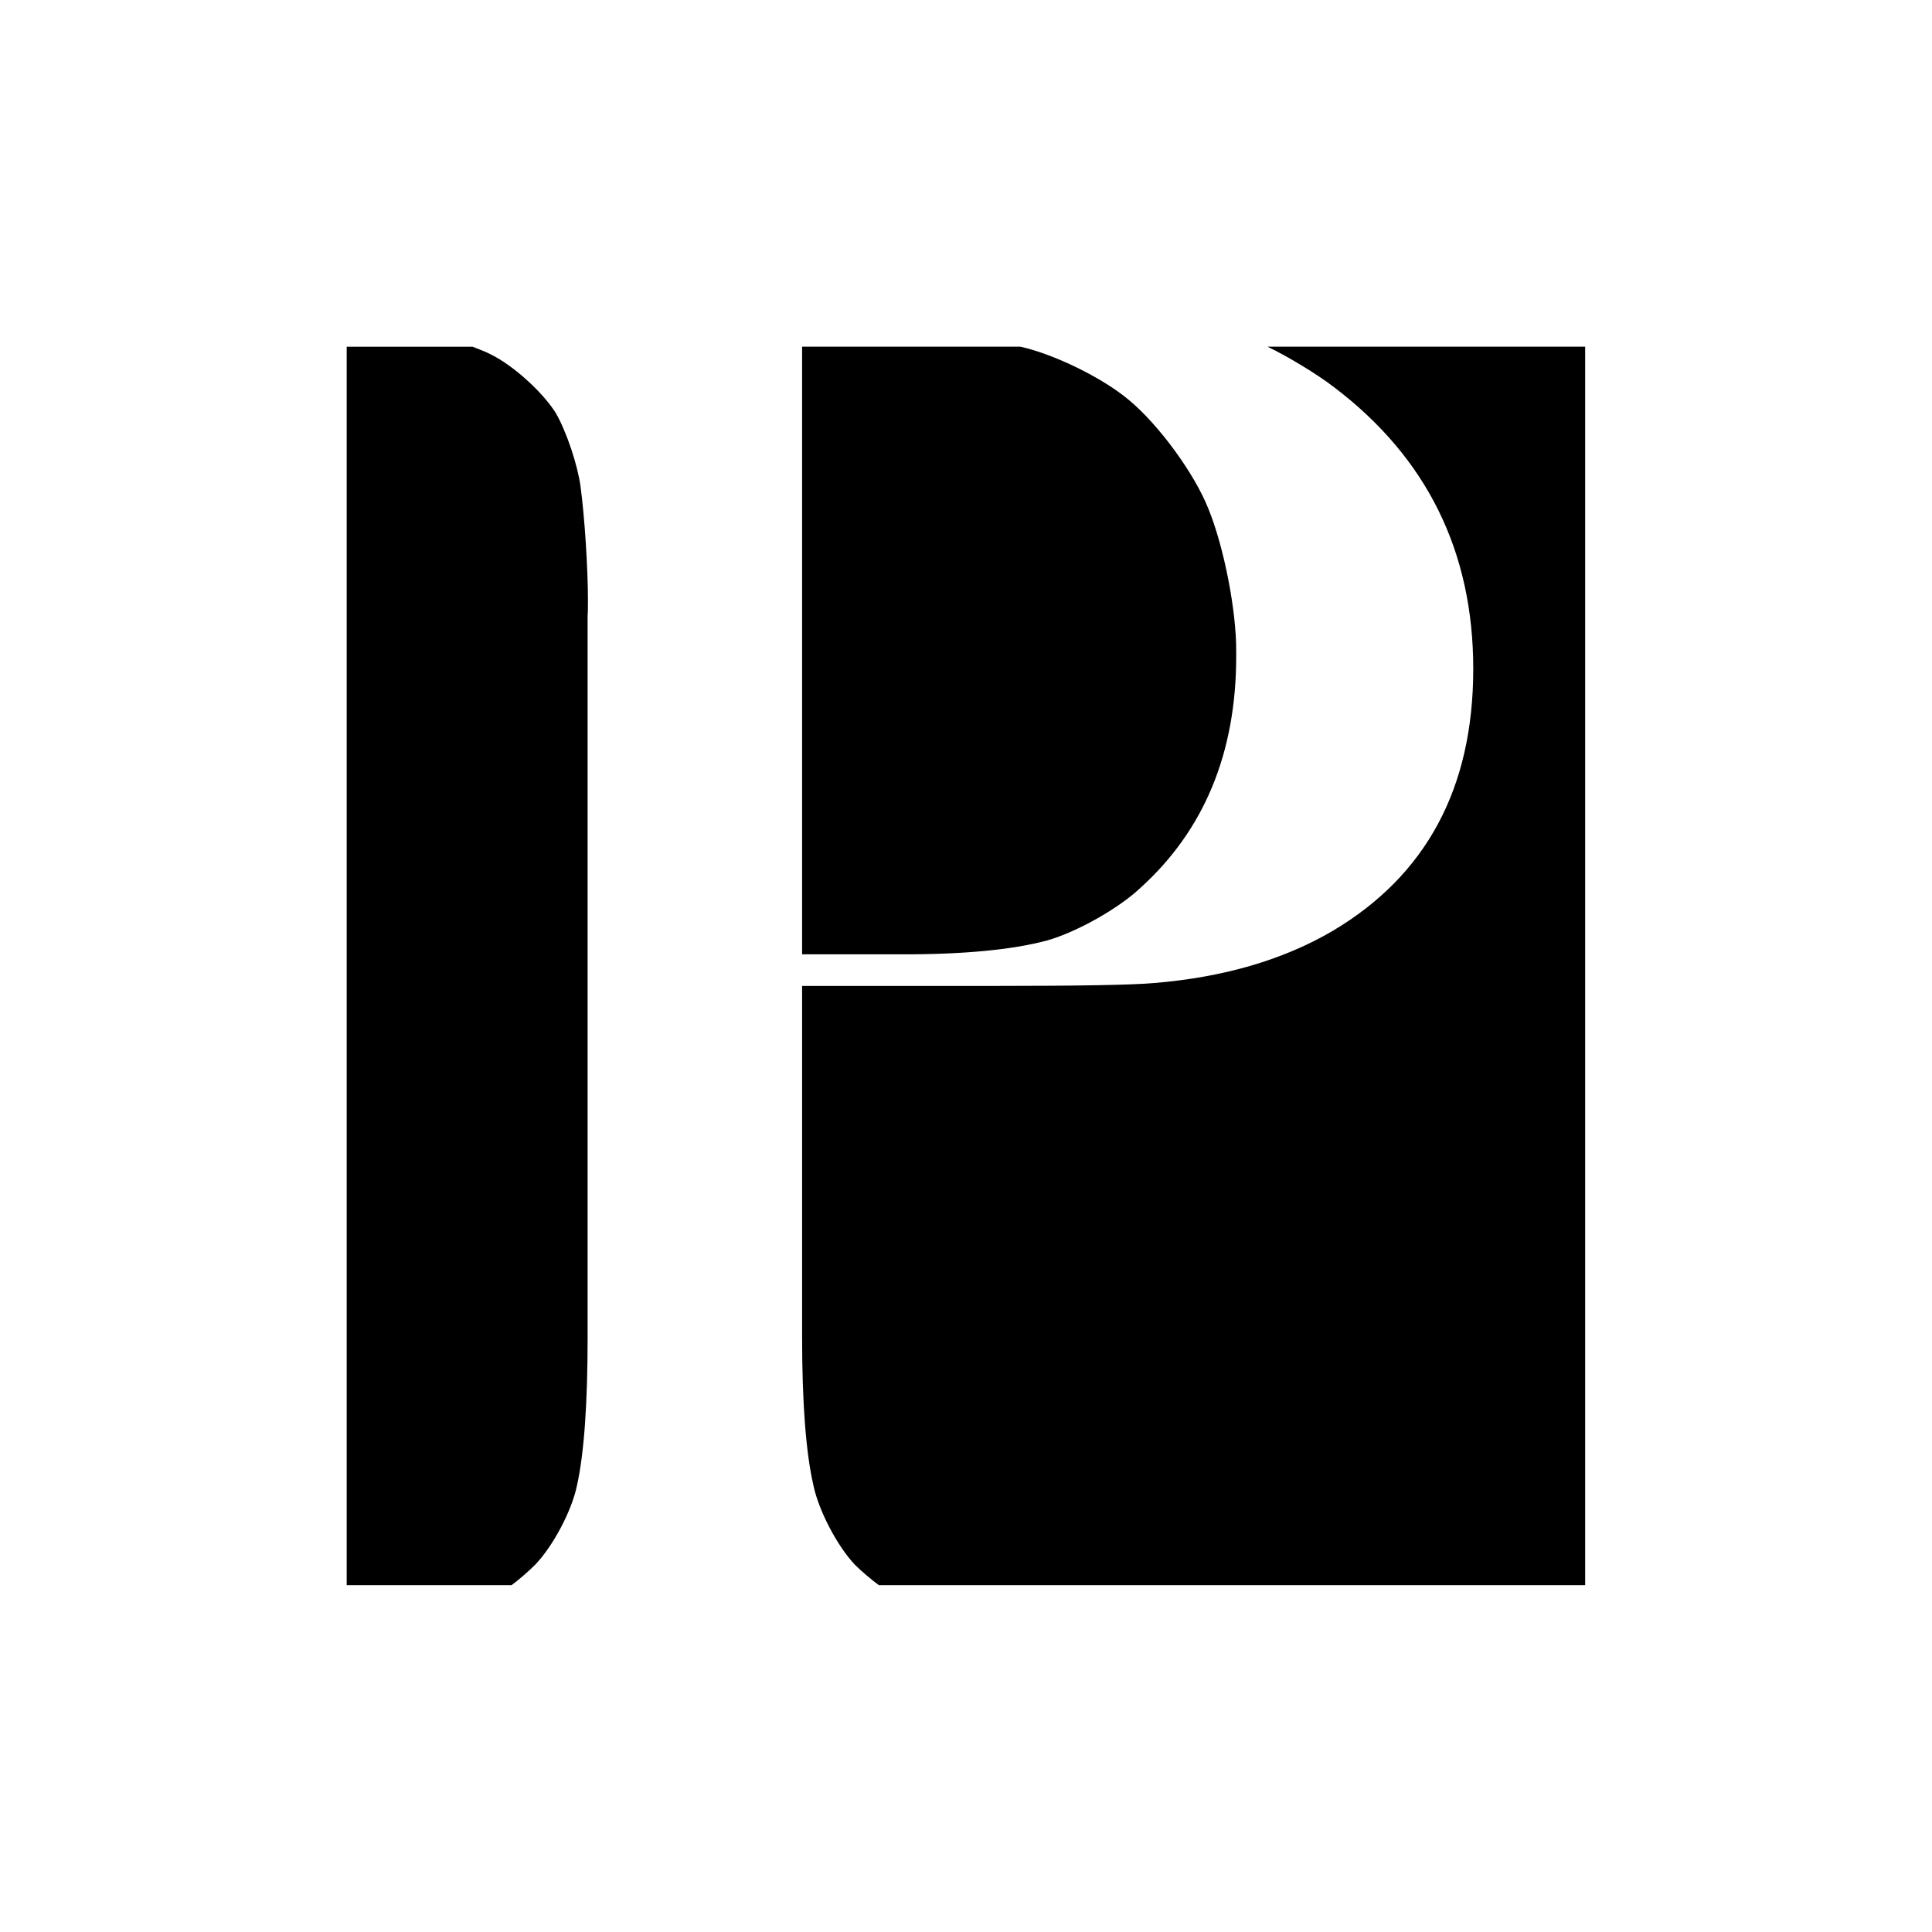 <svg xmlns="http://www.w3.org/2000/svg" width="100%" height="100%" viewBox="0 0 599.04 599.04"><path fill="currentColor" d="M324.7 291.6h0c-10.8 2.9-26.2 4.4-46.3 4.3h-29.7v-188.4h67.7c10.4 2.3 25.4 9.6 33.6 16.5 9.2 7.6 20.3 22.7 24.7 33.8 4.8 11.8 8.7 31.6 8.6 44.3 0 0.4 0 1 0 1.4 0 29.9-9.9 53.9-29.7 71.8-6.9 6.5-19.8 13.7-28.9 16.3zM393 107.5h0 98.5v384h-219c-2.2-1.6-5.5-4.4-7.4-6.3-5.5-5.8-11.3-16.9-12.9-24.7-2.3-10-3.5-25.3-3.5-46v-108.8h59.5c26.3 0 42.9-0.3 49.7-0.9 21.6-1.8 40-7.2 55.2-16.1 29.1-17.2 43.7-44.3 43.7-81.3 0-36.4-14.4-65.5-43.1-87.3-5.3-4.1-14.6-9.7-20.7-12.6zM172.3 128l0 0c3.4 5.9 6.8 16.2 7.7 22.8 1.3 9.7 2.3 25.5 2.3 35.4 0 1.3 0 3.5-0.1 4.8v223.5c0 20.8-1.1 36.2-3.3 46.1-1.6 7.8-7.4 18.8-13 24.6-1.9 1.9-5.2 4.8-7.3 6.3h-51.1v-384h39c1.6 0.6 4.2 1.6 5.7 2.4 6.9 3.4 15.9 11.5 20.1 18.1z" /></svg>